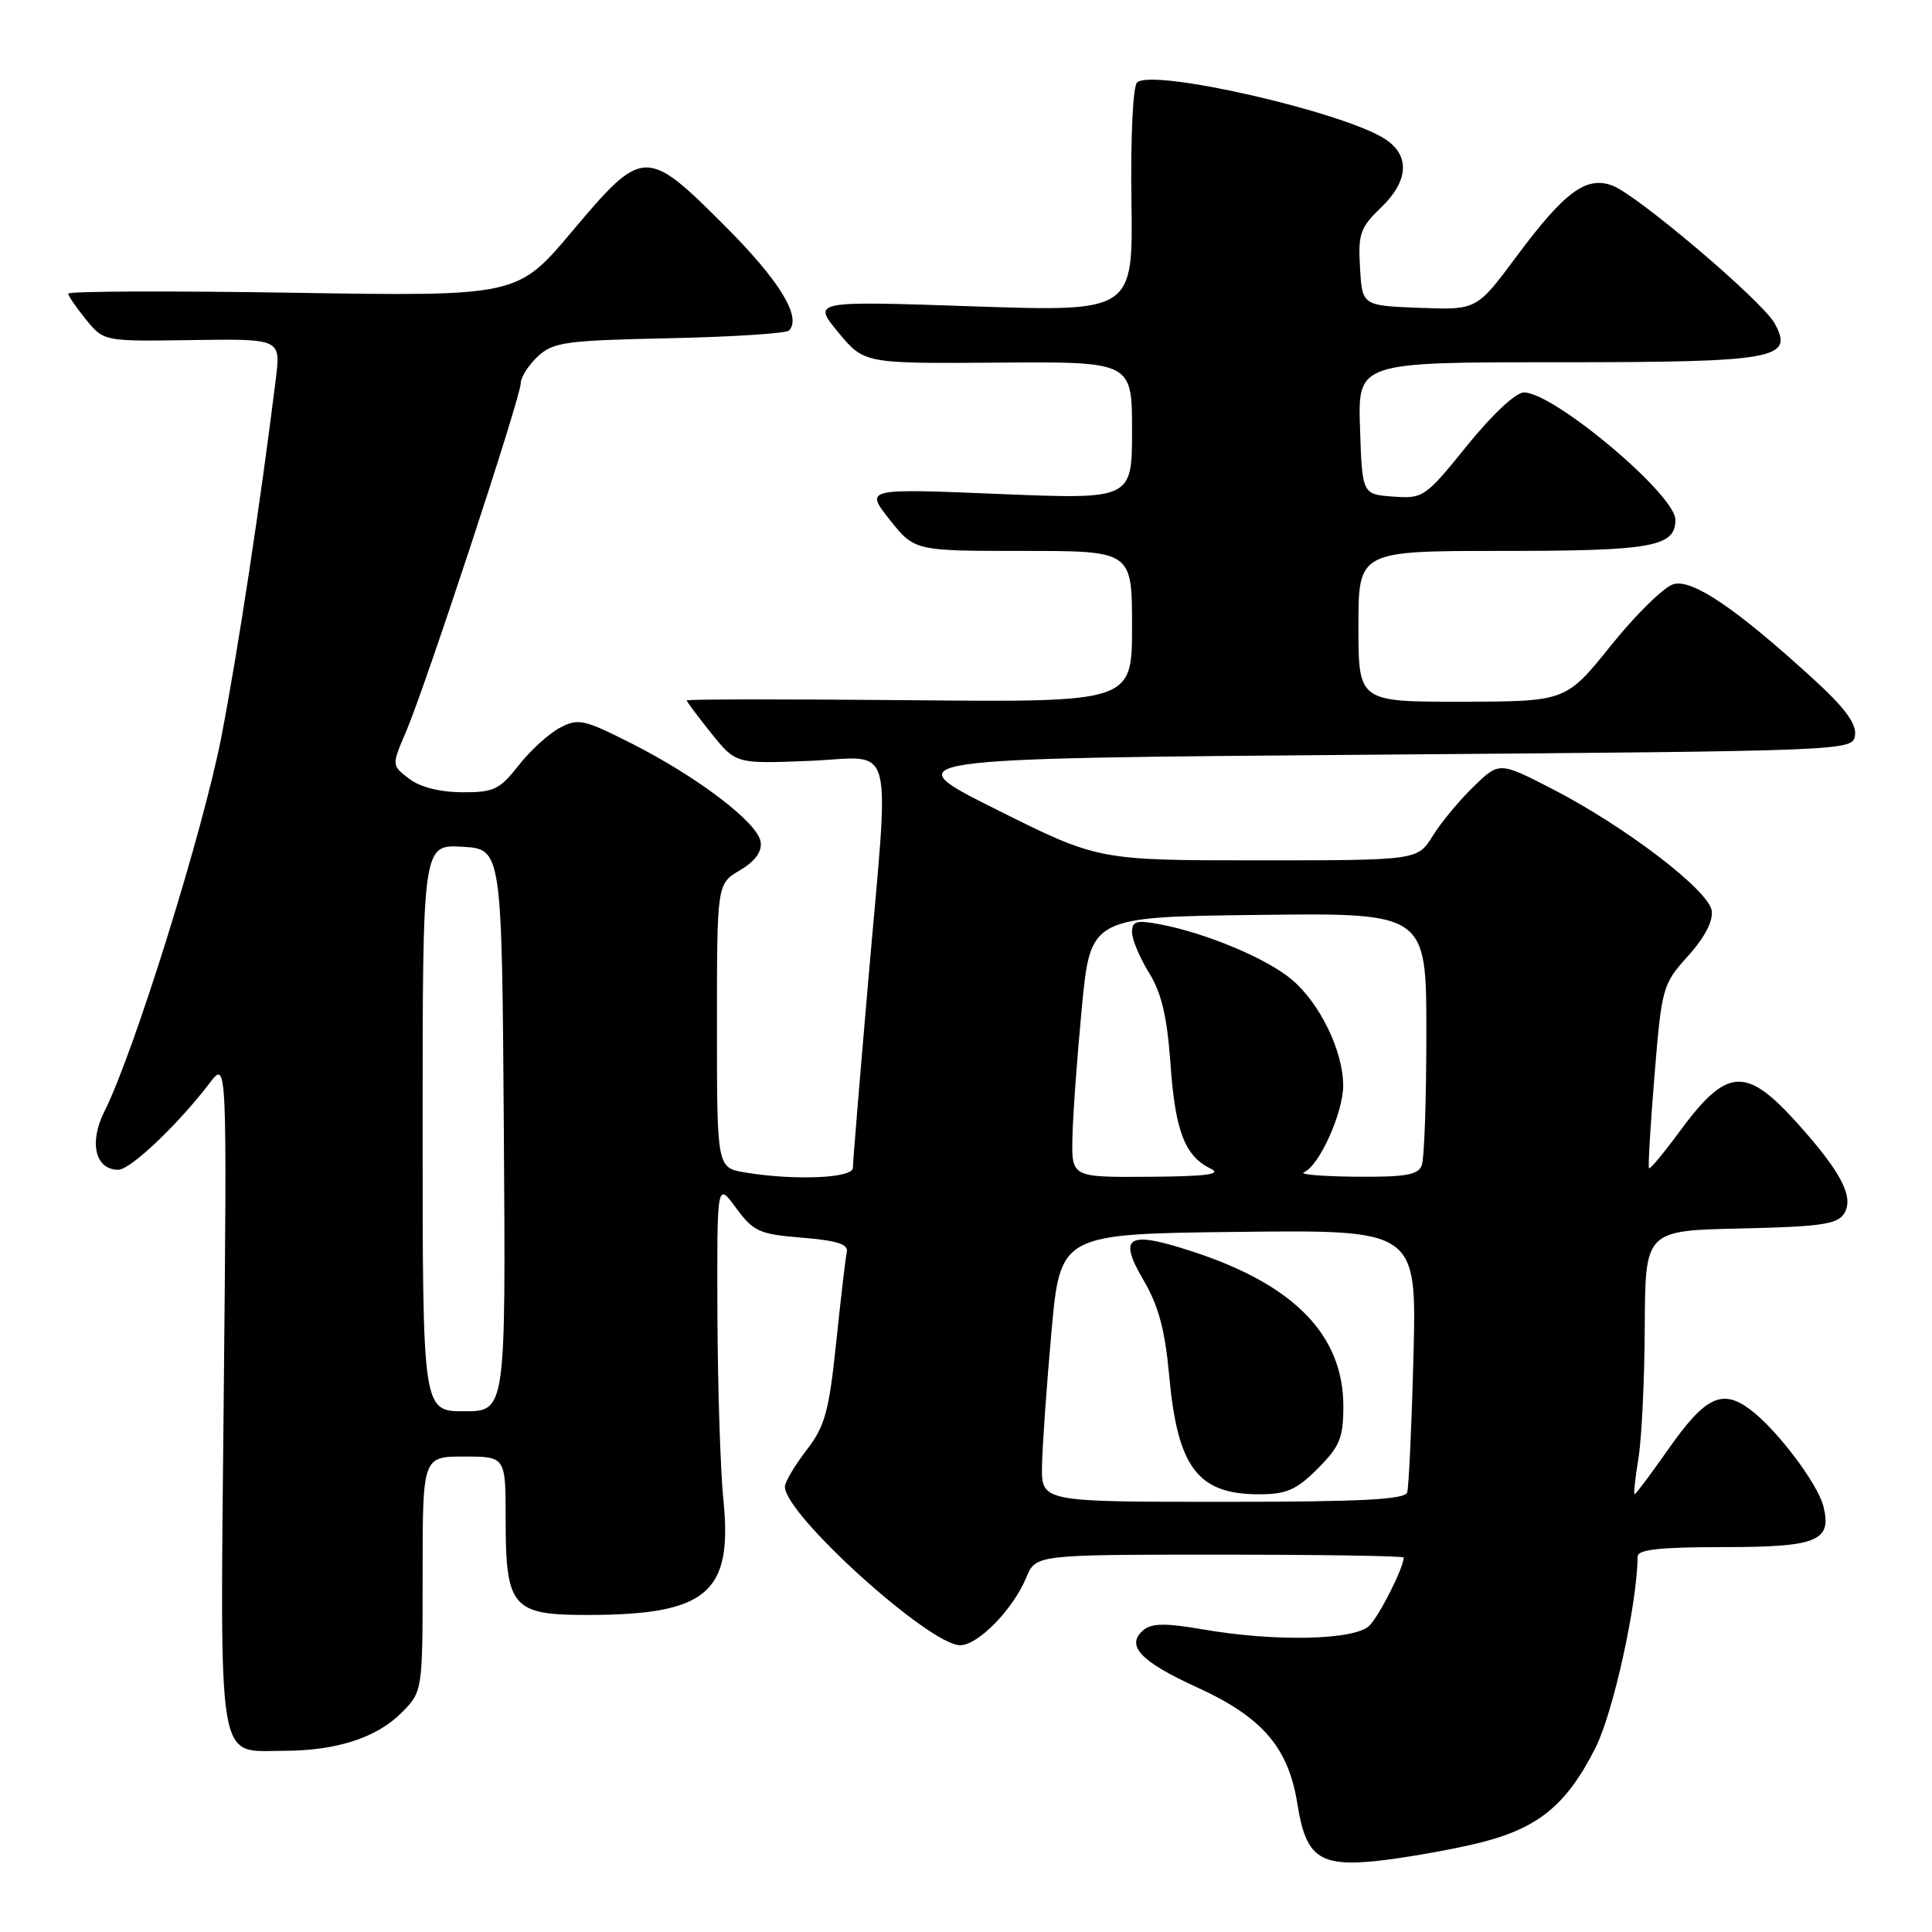 <?xml version="1.0" encoding="UTF-8" standalone="no"?>
<!DOCTYPE svg PUBLIC "-//W3C//DTD SVG 1.1//EN" "http://www.w3.org/Graphics/SVG/1.1/DTD/svg11.dtd" >
<svg xmlns="http://www.w3.org/2000/svg" xmlns:xlink="http://www.w3.org/1999/xlink" version="1.1" viewBox="0 0 256 256">
 <g >
 <path fill="currentColor"
d=" M 195.05 244.42 C 203.57 242.48 207.43 239.46 211.40 231.61 C 213.76 226.95 216.96 212.44 216.99 206.25 C 217.00 205.32 219.95 205.00 228.38 205.00 C 240.81 205.00 242.77 204.20 241.61 199.59 C 240.85 196.56 235.37 189.33 231.87 186.74 C 228.16 183.99 225.94 185.08 221.06 192.03 C 218.76 195.31 216.75 198.00 216.59 198.00 C 216.44 198.00 216.67 195.86 217.10 193.25 C 217.53 190.64 217.91 182.78 217.94 175.78 C 218.00 163.06 218.00 163.06 230.64 162.78 C 241.21 162.55 243.46 162.22 244.35 160.82 C 245.71 158.66 244.00 155.34 238.21 148.89 C 231.31 141.21 228.82 141.39 222.48 150.03 C 220.43 152.82 218.64 154.96 218.50 154.80 C 218.36 154.63 218.69 149.10 219.23 142.50 C 220.19 130.81 220.30 130.41 223.67 126.68 C 225.86 124.26 227.01 122.06 226.81 120.68 C 226.43 117.97 215.35 109.52 205.69 104.54 C 198.66 100.93 198.66 100.93 195.27 104.22 C 193.40 106.02 190.96 108.96 189.85 110.75 C 187.84 114.00 187.84 114.00 166.67 114.00 C 145.50 114.00 145.50 114.00 132.00 107.25 C 118.50 100.50 118.50 100.50 182.00 100.00 C 245.50 99.50 245.50 99.50 245.80 97.40 C 246.01 95.90 244.42 93.75 240.30 89.99 C 230.09 80.66 224.28 76.71 221.76 77.40 C 220.52 77.74 216.80 81.38 213.50 85.48 C 207.50 92.95 207.50 92.95 193.75 92.98 C 180.00 93.00 180.00 93.00 180.00 83.00 C 180.00 73.00 180.00 73.00 199.07 73.00 C 218.94 73.00 222.00 72.45 222.00 68.87 C 222.00 65.54 205.89 52.00 201.93 52.00 C 200.85 52.00 197.73 54.92 194.39 59.05 C 188.85 65.91 188.58 66.09 184.60 65.80 C 180.50 65.50 180.50 65.50 180.21 56.75 C 179.92 48.00 179.92 48.00 206.27 48.00 C 235.35 48.00 237.75 47.57 235.15 42.85 C 233.51 39.88 216.93 25.81 213.63 24.58 C 210.17 23.30 207.31 25.42 200.93 34.00 C 195.67 41.08 195.67 41.08 188.08 40.79 C 180.50 40.50 180.50 40.50 180.21 35.48 C 179.94 31.00 180.24 30.14 182.96 27.54 C 186.65 24.01 186.87 20.62 183.57 18.45 C 178.03 14.82 152.59 9.01 150.66 10.94 C 150.12 11.48 149.80 18.25 149.92 26.60 C 150.14 41.31 150.14 41.31 128.89 40.59 C 107.64 39.87 107.64 39.87 111.07 44.03 C 114.50 48.18 114.50 48.18 132.25 48.05 C 150.00 47.92 150.00 47.92 150.00 57.05 C 150.00 66.18 150.00 66.18 132.30 65.45 C 114.61 64.72 114.61 64.72 117.89 68.86 C 121.17 73.00 121.17 73.00 135.58 73.00 C 150.00 73.00 150.00 73.00 150.00 83.03 C 150.00 93.06 150.00 93.06 120.50 92.78 C 104.27 92.63 91.00 92.64 91.00 92.81 C 91.00 92.98 92.46 94.94 94.25 97.16 C 97.50 101.21 97.50 101.21 107.25 100.82 C 118.80 100.36 117.90 96.91 115.00 130.50 C 113.91 143.15 113.01 154.06 113.01 154.75 C 113.00 156.12 105.33 156.45 98.75 155.36 C 95.00 154.74 95.00 154.74 95.00 135.93 C 95.00 117.11 95.00 117.11 98.04 115.32 C 100.06 114.12 100.98 112.86 100.79 111.55 C 100.42 109.01 92.41 102.92 83.66 98.50 C 77.33 95.30 76.62 95.15 74.16 96.45 C 72.70 97.23 70.24 99.47 68.71 101.43 C 66.20 104.63 65.43 105.00 61.21 104.98 C 58.26 104.96 55.64 104.29 54.20 103.18 C 51.89 101.41 51.89 101.41 53.80 96.96 C 56.38 90.95 69.00 52.60 69.00 50.79 C 69.00 50.00 70.01 48.40 71.25 47.24 C 73.30 45.33 74.88 45.11 88.67 44.82 C 97.01 44.64 104.15 44.18 104.54 43.80 C 106.28 42.05 103.29 37.17 96.01 29.89 C 85.62 19.50 85.19 19.51 75.83 30.63 C 68.56 39.27 68.56 39.27 38.78 38.79 C 22.40 38.53 9.02 38.58 9.04 38.91 C 9.06 39.23 10.13 40.79 11.42 42.37 C 13.76 45.24 13.76 45.24 25.48 45.06 C 37.20 44.89 37.20 44.89 36.55 50.20 C 34.52 66.57 31.56 86.08 29.36 97.50 C 26.95 110.00 17.77 139.45 13.84 147.26 C 11.76 151.39 12.62 155.00 15.67 155.00 C 17.28 155.00 23.57 149.03 27.79 143.50 C 30.08 140.50 30.08 140.50 29.65 184.69 C 29.16 235.03 28.65 232.00 37.58 231.99 C 44.54 231.99 49.89 230.27 53.17 226.98 C 56.00 224.15 56.00 224.15 56.00 208.58 C 56.00 193.00 56.00 193.00 61.50 193.00 C 67.00 193.00 67.00 193.00 67.00 201.28 C 67.00 212.98 67.87 214.00 77.81 213.99 C 93.66 213.98 97.09 211.10 95.86 198.82 C 95.45 194.79 95.10 183.65 95.06 174.06 C 95.00 156.61 95.00 156.61 97.53 160.06 C 99.85 163.20 100.61 163.54 106.28 164.00 C 110.87 164.37 112.42 164.86 112.21 165.88 C 112.04 166.64 111.41 172.04 110.80 177.88 C 109.84 187.09 109.31 188.99 106.84 192.19 C 105.28 194.22 104.00 196.39 104.00 197.00 C 104.00 200.69 123.15 218.00 127.23 218.00 C 129.60 218.00 134.24 213.25 135.98 209.04 C 137.24 206.00 137.24 206.00 161.62 206.00 C 175.03 206.00 186.00 206.17 186.00 206.38 C 186.00 207.69 182.79 214.07 181.46 215.40 C 179.52 217.34 168.95 217.57 159.31 215.89 C 154.51 215.06 152.61 215.08 151.54 215.97 C 149.09 218.00 151.07 220.14 158.55 223.55 C 167.28 227.53 170.73 231.54 171.92 239.08 C 173.02 246.04 174.81 247.34 182.22 246.61 C 185.37 246.29 191.14 245.31 195.05 244.42 Z  M 138.07 194.25 C 138.12 191.64 138.68 183.65 139.32 176.50 C 140.50 163.50 140.50 163.50 164.11 163.23 C 187.72 162.96 187.72 162.96 187.29 179.73 C 187.05 188.95 186.67 197.06 186.46 197.75 C 186.16 198.70 180.38 199.00 162.03 199.00 C 138.00 199.00 138.00 199.00 138.07 194.25 Z  M 174.60 194.60 C 177.53 191.67 178.00 190.53 178.00 186.33 C 178.00 177.02 171.62 170.37 158.48 165.99 C 149.43 162.98 148.05 163.70 151.50 169.59 C 153.52 173.03 154.37 176.21 154.93 182.35 C 156.04 194.47 158.72 198.00 166.82 198.00 C 170.47 198.00 171.77 197.43 174.60 194.60 Z  M 56.00 149.45 C 56.00 111.90 56.00 111.90 61.25 112.20 C 66.50 112.50 66.50 112.50 66.76 149.75 C 67.02 187.00 67.02 187.00 61.51 187.00 C 56.00 187.00 56.00 187.00 56.00 149.45 Z  M 142.10 150.75 C 142.16 147.86 142.72 140.10 143.35 133.50 C 144.50 121.50 144.50 121.50 166.75 121.23 C 189.00 120.96 189.00 120.96 189.00 136.90 C 189.00 145.66 188.73 153.55 188.39 154.42 C 187.90 155.69 186.20 155.98 179.64 155.92 C 175.16 155.88 172.07 155.61 172.78 155.33 C 174.80 154.52 178.00 147.40 177.98 143.79 C 177.95 139.22 174.88 132.92 171.16 129.79 C 167.84 126.99 159.74 123.61 153.67 122.47 C 150.58 121.89 150.00 122.05 150.00 123.52 C 150.00 124.48 151.01 126.89 152.24 128.88 C 153.91 131.57 154.65 134.69 155.10 141.03 C 155.73 149.92 157.00 153.19 160.45 154.87 C 161.96 155.60 159.79 155.88 152.25 155.93 C 142.00 156.00 142.00 156.00 142.10 150.75 Z "/>
</g>
</svg>